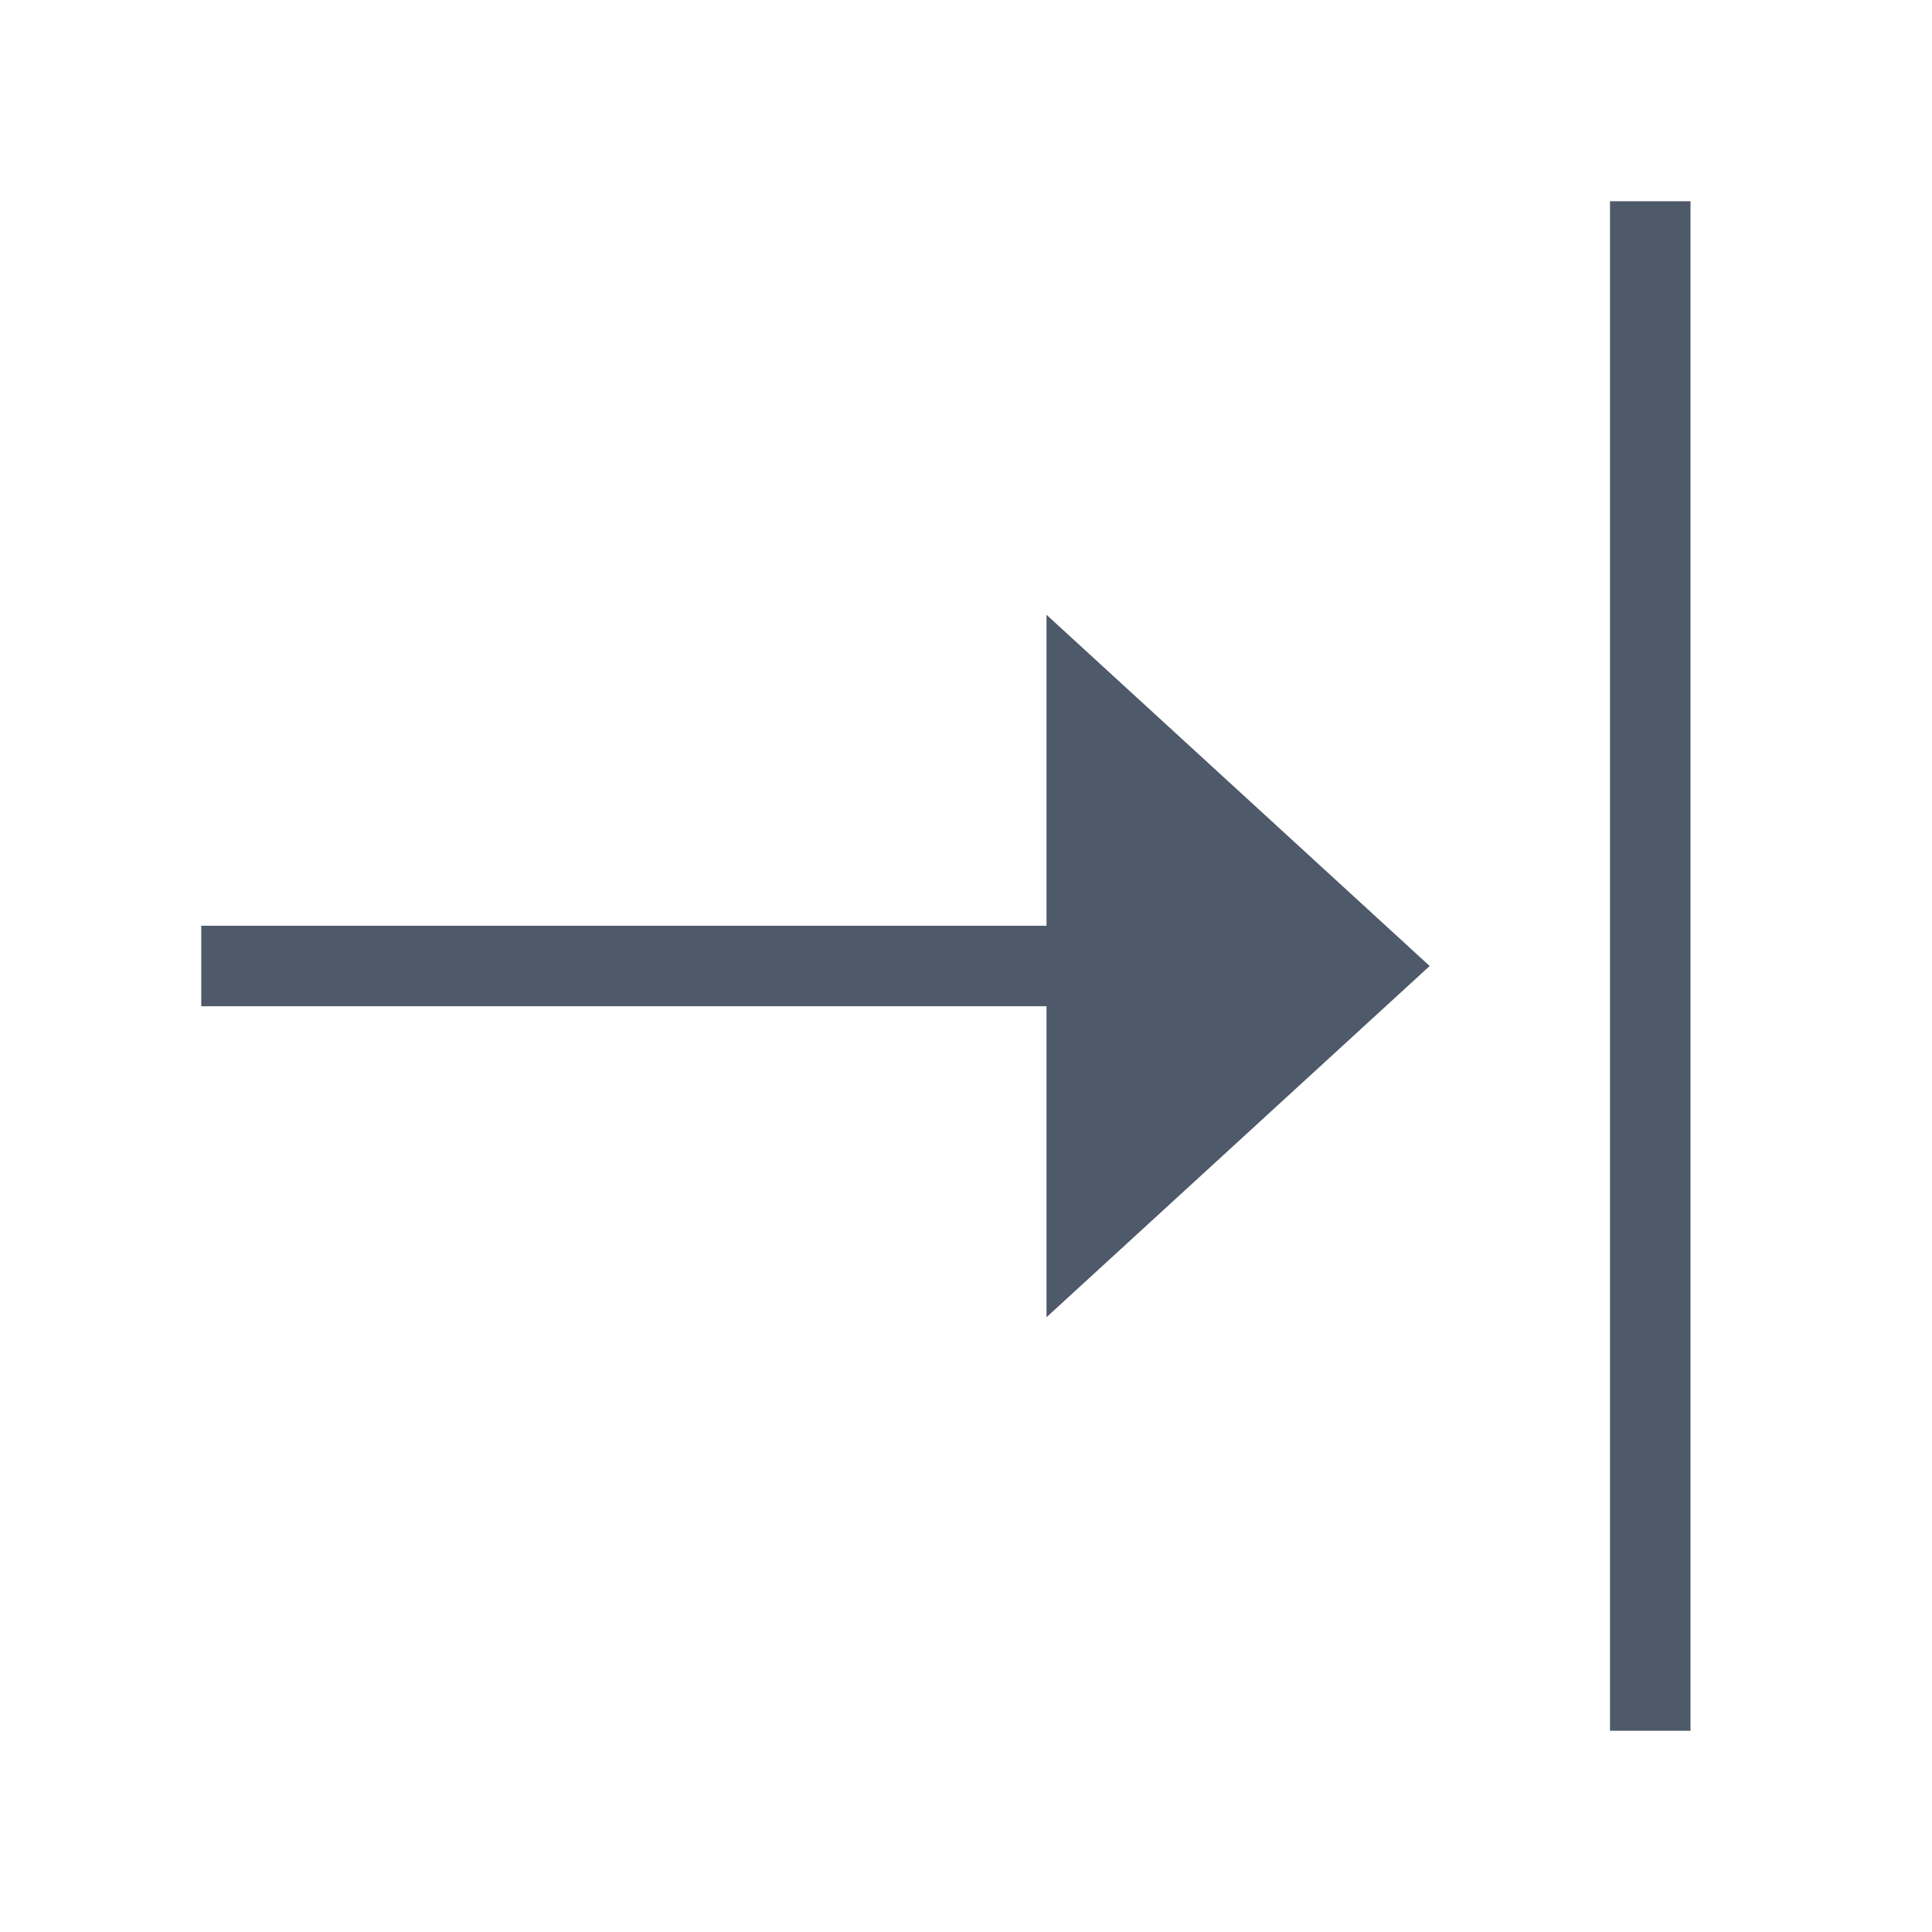 <svg width="24" height="24" viewBox="0 0 48 48" fill="none"><path d="M41 43V5M28 24H5M27 17.547L34.04 24 27 30.453V17.547z" stroke="#4E5969" stroke-width="2"/><path d="M34 24l-7-6v12l7-6z" fill="#4E5969"/></svg>